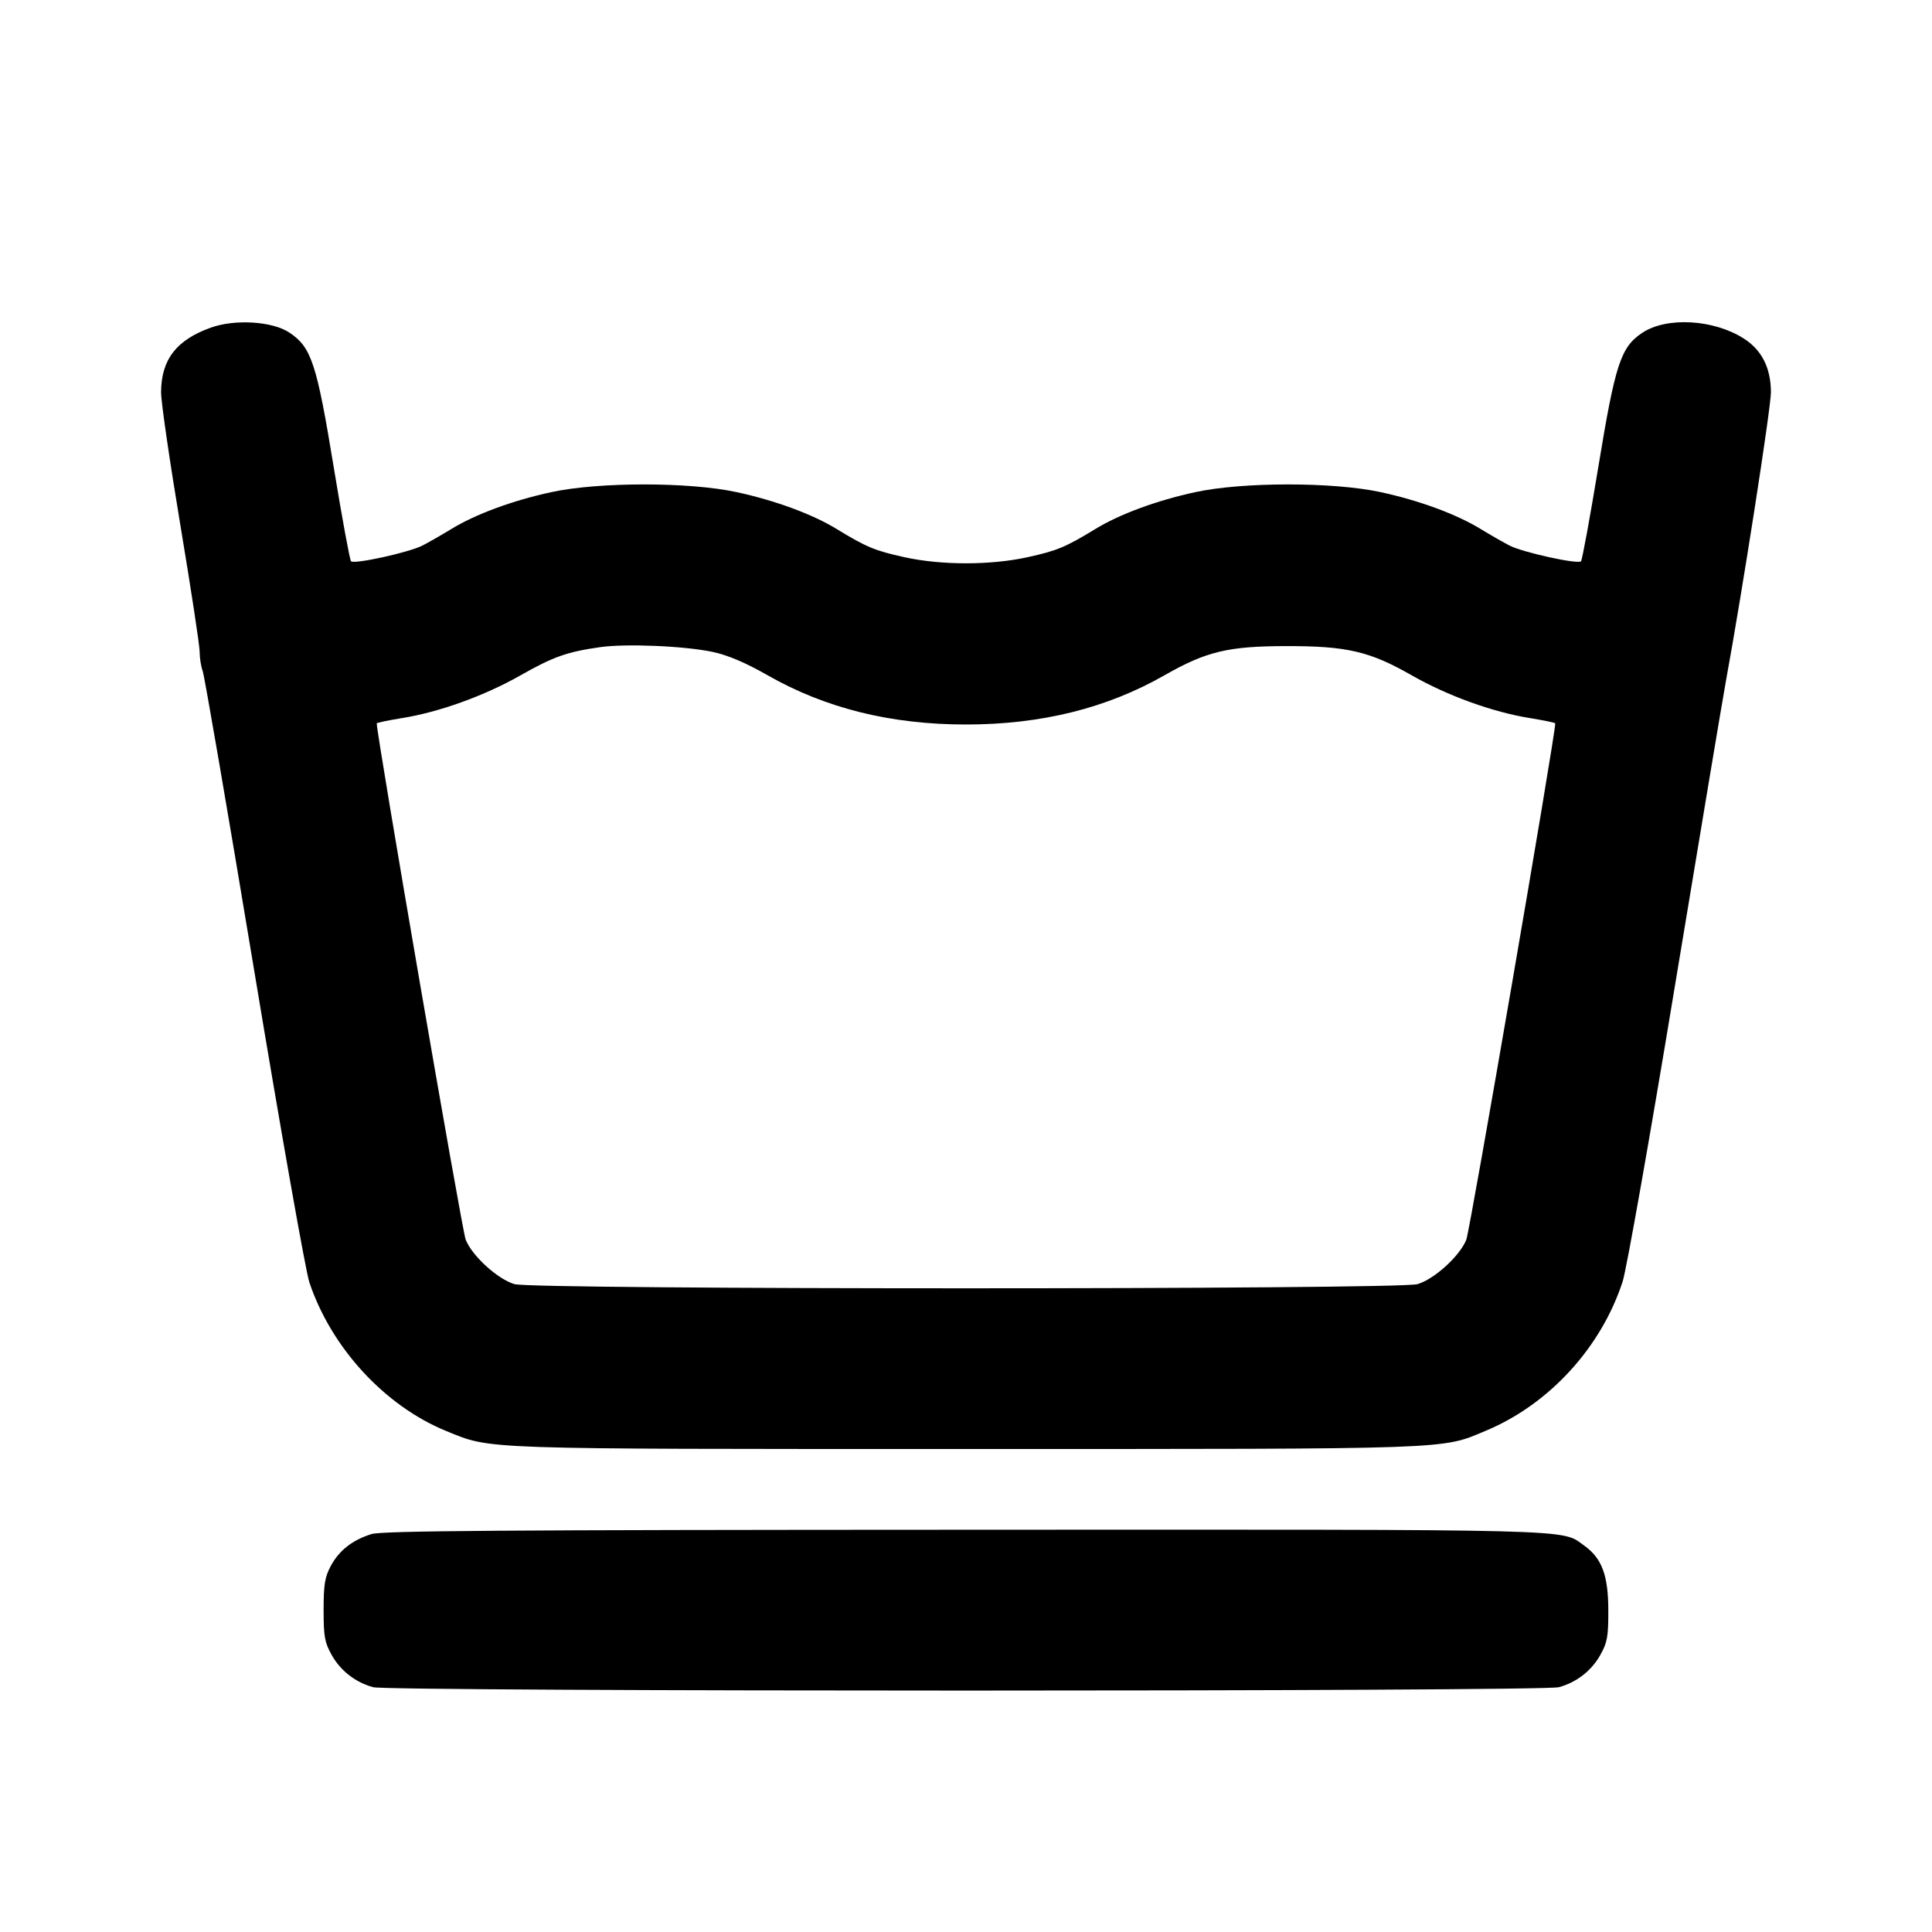 <svg xmlns="http://www.w3.org/2000/svg" width="24" height="24" viewBox="0 0 24 24" fill="none" stroke="currentColor" stroke-width="2" stroke-linecap="round" stroke-linejoin="round" class="icon icon-tabler icons-tabler-outline icon-tabler-wash-press"><path d="M2.619 4.070 C 2.191 4.223,2.003 4.467,2.001 4.872 C 2.000 4.989,2.108 5.730,2.240 6.520 C 2.372 7.310,2.480 8.019,2.480 8.095 C 2.480 8.172,2.497 8.280,2.518 8.336 C 2.539 8.391,2.827 10.066,3.158 12.058 C 3.489 14.051,3.797 15.793,3.843 15.930 C 4.117 16.746,4.782 17.467,5.549 17.779 C 6.111 18.007,5.905 18.000,12.000 18.000 C 18.116 18.000,17.897 18.008,18.460 17.772 C 19.245 17.444,19.890 16.739,20.157 15.920 C 20.204 15.777,20.494 14.139,20.801 12.280 C 21.109 10.421,21.396 8.702,21.440 8.460 C 21.646 7.335,22.000 5.061,21.999 4.872 C 21.998 4.569,21.885 4.347,21.660 4.204 C 21.285 3.966,20.705 3.934,20.403 4.133 C 20.133 4.312,20.066 4.517,19.855 5.800 C 19.752 6.427,19.655 6.954,19.640 6.972 C 19.604 7.013,18.923 6.864,18.752 6.777 C 18.680 6.740,18.521 6.649,18.399 6.575 C 18.093 6.387,17.630 6.217,17.149 6.113 C 16.560 5.986,15.440 5.986,14.851 6.113 C 14.370 6.217,13.907 6.387,13.601 6.575 C 13.238 6.796,13.132 6.841,12.768 6.921 C 12.307 7.023,11.693 7.023,11.232 6.921 C 10.868 6.841,10.762 6.796,10.399 6.575 C 10.093 6.387,9.630 6.217,9.149 6.113 C 8.560 5.986,7.440 5.986,6.851 6.113 C 6.370 6.217,5.907 6.387,5.601 6.575 C 5.479 6.649,5.320 6.740,5.248 6.777 C 5.077 6.864,4.396 7.013,4.360 6.972 C 4.345 6.954,4.248 6.427,4.145 5.800 C 3.934 4.513,3.868 4.312,3.594 4.131 C 3.383 3.991,2.920 3.962,2.619 4.070 M8.856 8.099 C 9.043 8.139,9.261 8.232,9.533 8.387 C 10.253 8.798,11.064 9.000,12.000 9.000 C 12.934 9.000,13.747 8.798,14.463 8.390 C 14.985 8.092,15.255 8.027,15.980 8.026 C 16.732 8.025,17.014 8.091,17.533 8.387 C 17.981 8.643,18.544 8.847,19.010 8.921 C 19.180 8.949,19.320 8.978,19.320 8.986 C 19.320 9.137,18.261 15.286,18.215 15.400 C 18.135 15.601,17.819 15.890,17.609 15.952 C 17.381 16.021,6.619 16.021,6.391 15.952 C 6.181 15.890,5.865 15.601,5.785 15.400 C 5.739 15.286,4.680 9.137,4.680 8.986 C 4.680 8.978,4.819 8.949,4.990 8.921 C 5.452 8.848,6.017 8.644,6.463 8.391 C 6.875 8.157,7.043 8.098,7.456 8.039 C 7.779 7.993,8.511 8.025,8.856 8.099 M4.614 19.057 C 4.377 19.131,4.212 19.261,4.109 19.453 C 4.035 19.592,4.020 19.684,4.020 20.000 C 4.020 20.331,4.033 20.403,4.120 20.558 C 4.230 20.755,4.414 20.898,4.635 20.959 C 4.835 21.015,19.165 21.015,19.365 20.959 C 19.586 20.898,19.770 20.755,19.880 20.558 C 19.967 20.402,19.980 20.332,19.979 20.000 C 19.978 19.567,19.898 19.355,19.678 19.199 C 19.387 18.991,19.720 19.000,11.984 19.003 C 6.188 19.005,4.747 19.016,4.614 19.057 " stroke="none" fill="black" fill-rule="evenodd"></path></svg>